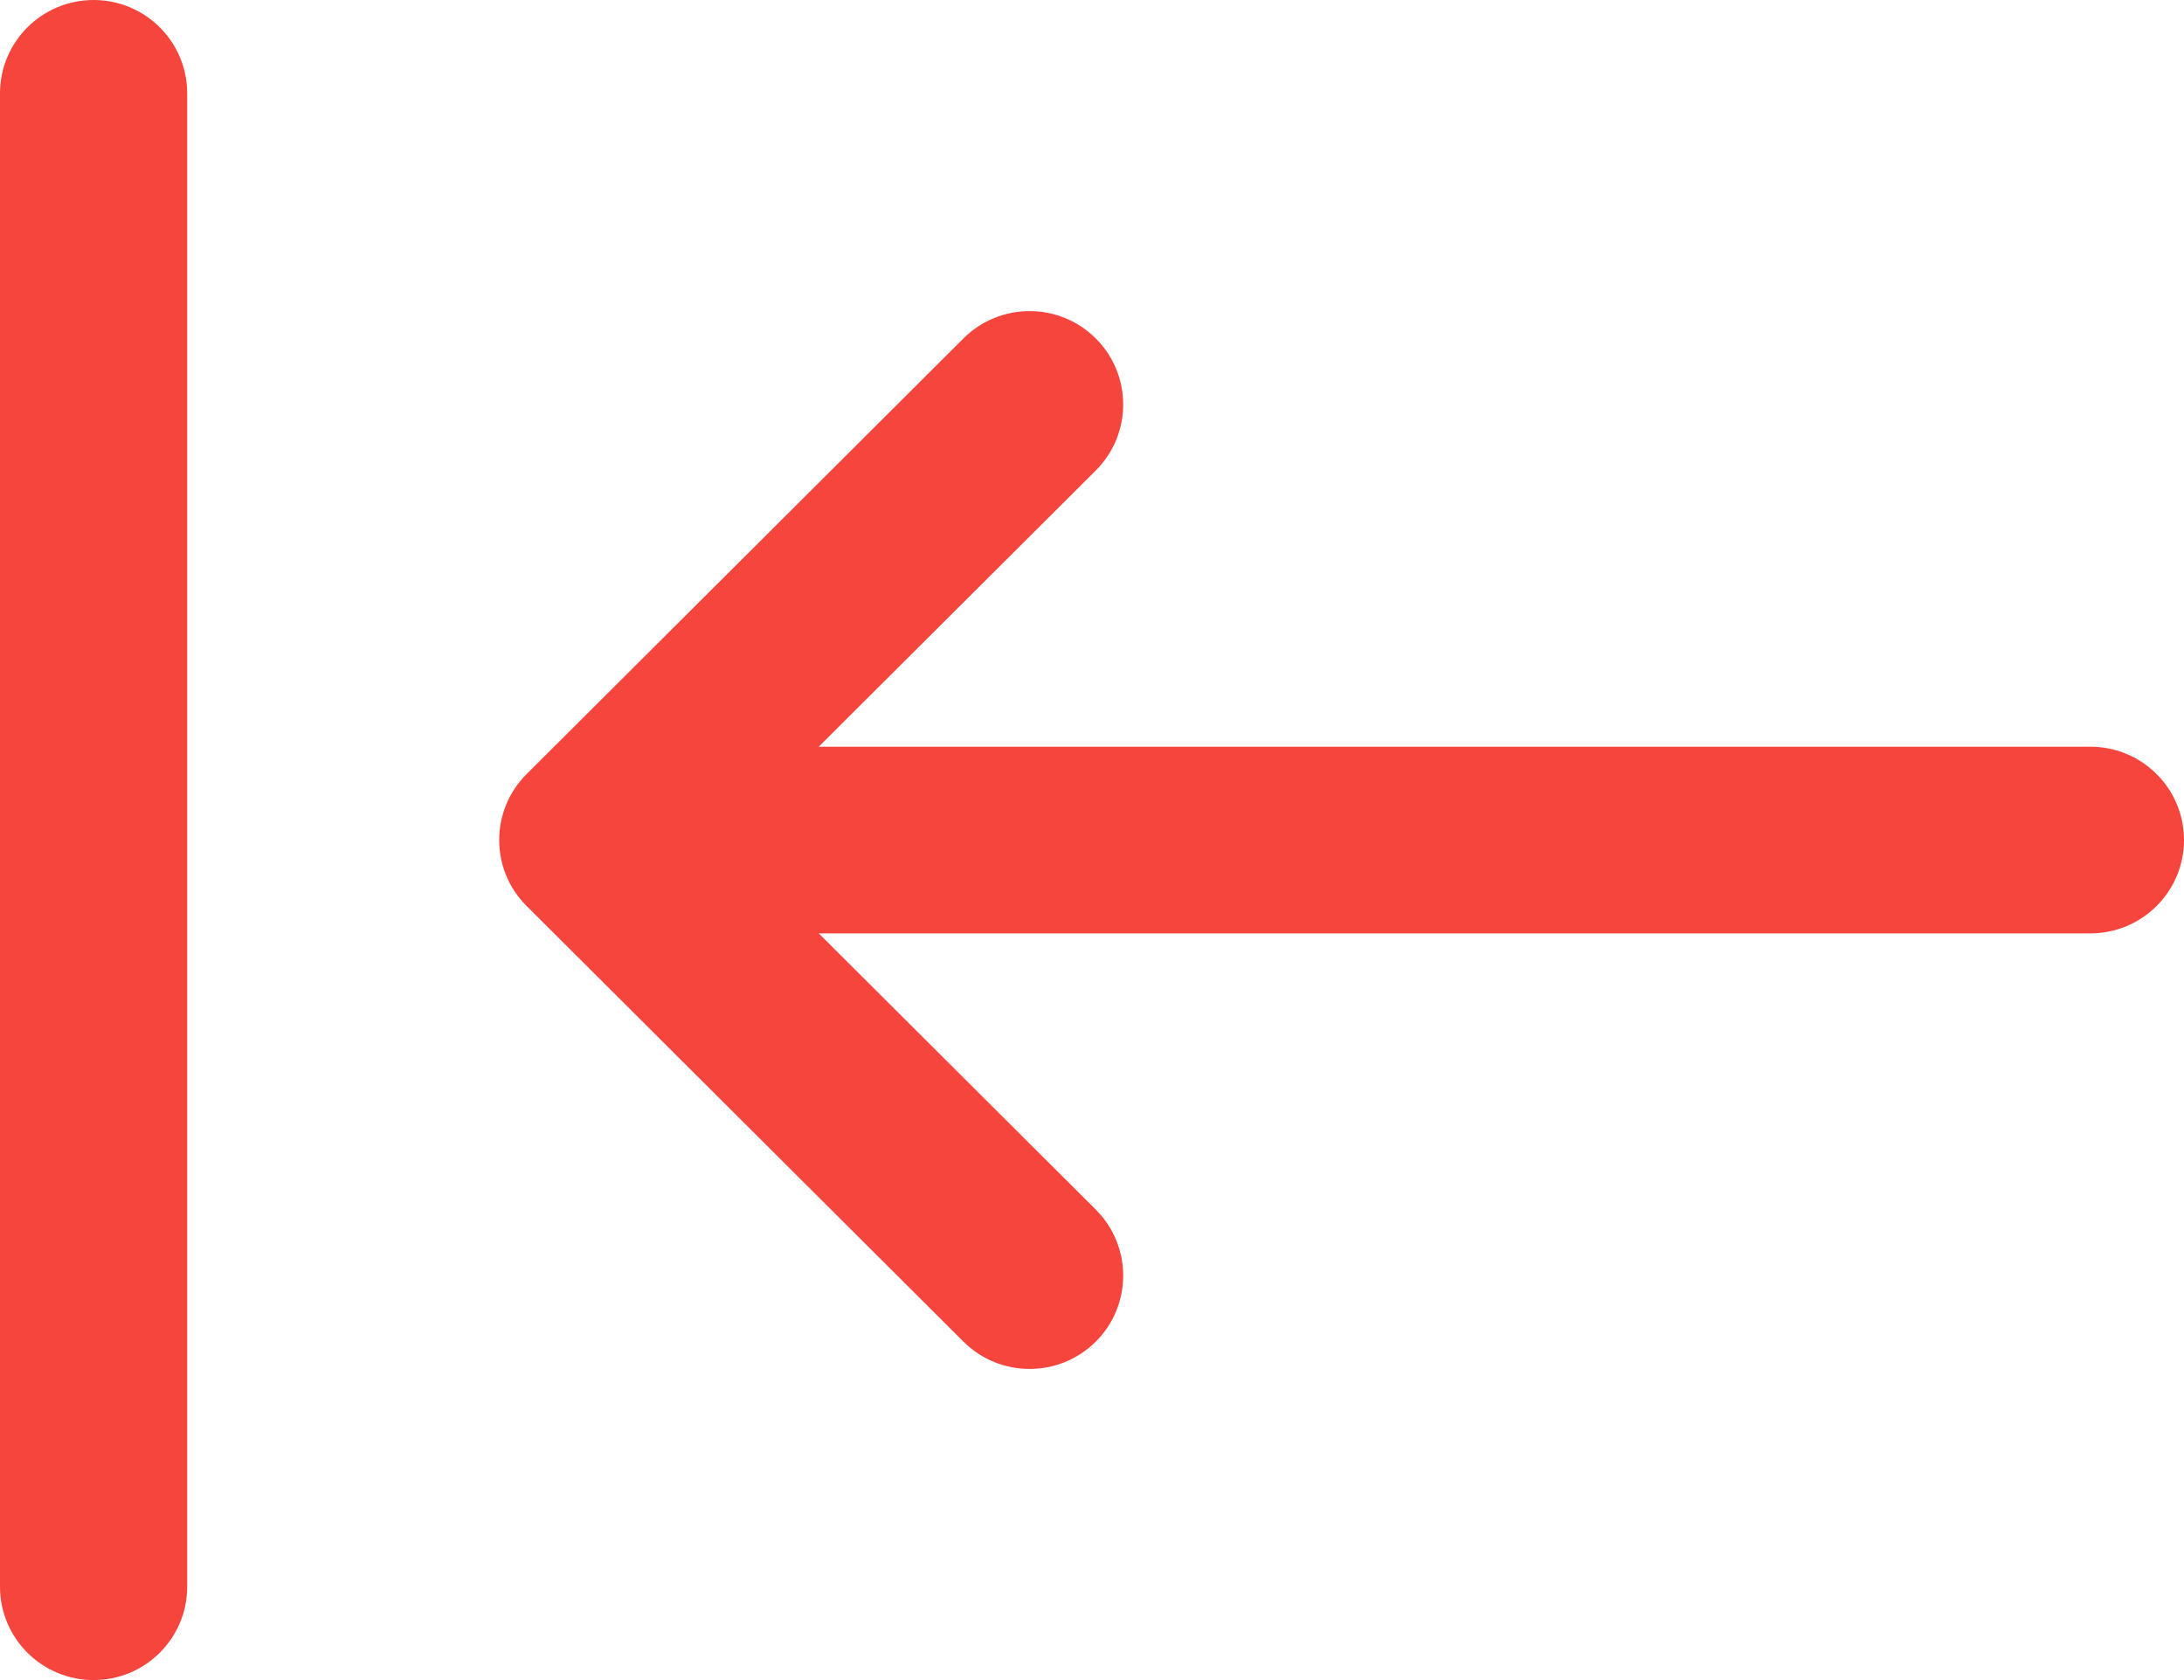 <svg width="52" height="40" viewBox="0 0 52 40" fill="none" xmlns="http://www.w3.org/2000/svg">
<path d="M49.771 22.222C51.002 22.222 52 21.227 52 20C52 18.773 51.002 17.778 49.771 17.778L19.494 17.778L26.09 11.201C26.96 10.333 26.96 8.926 26.09 8.058C25.22 7.19 23.809 7.19 22.939 8.058L12.539 18.429C11.668 19.297 11.668 20.703 12.539 21.571L22.939 31.942C23.809 32.809 25.22 32.809 26.09 31.942C26.96 31.074 26.96 29.667 26.09 28.799L19.494 22.222L49.771 22.222Z" fill="#F5453D"/>
<path d="M4.457 2.222C4.457 0.995 3.459 -2.12178e-06 2.229 -2.17558e-06C0.998 -2.22938e-06 -4.34895e-08 0.995 -9.71364e-08 2.222L-1.65132e-06 37.778C-1.70497e-06 39.005 0.998 40 2.229 40C3.459 40 4.457 39.005 4.457 37.778L4.457 2.222Z" fill="#F5453D"/>
</svg>
